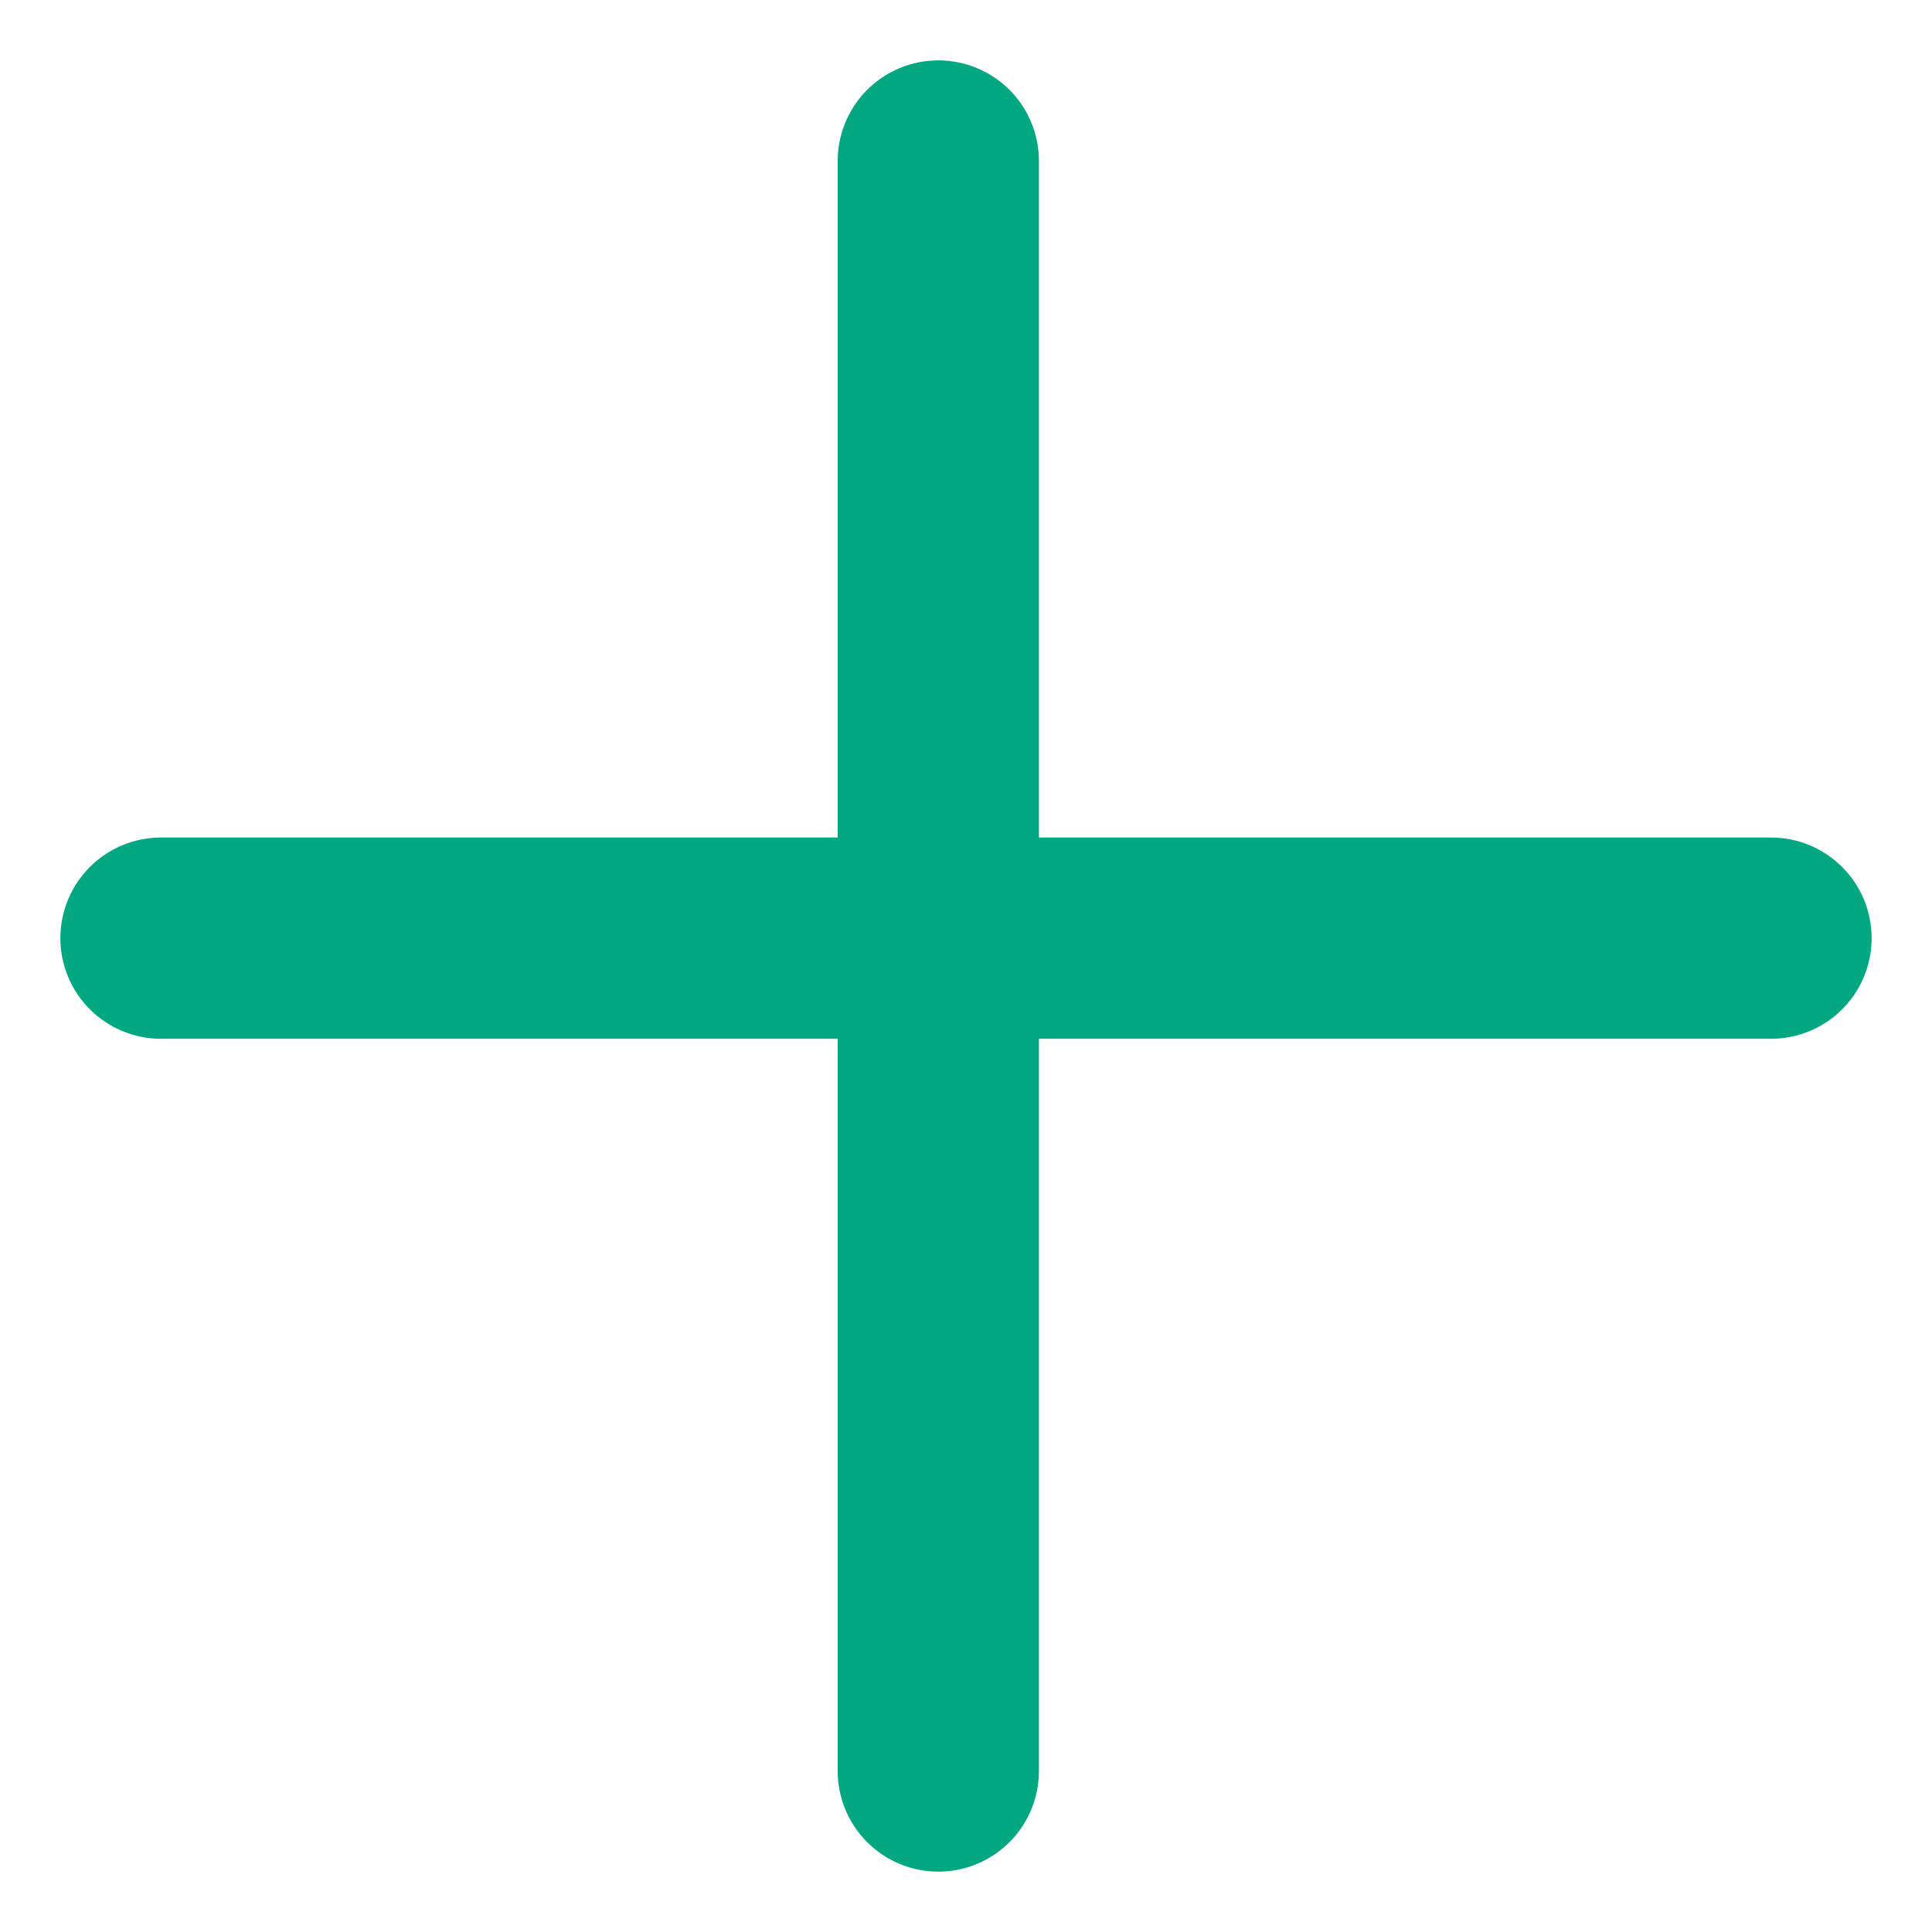 <svg width="24" height="24" viewBox="0 0 24 24" fill="none" xmlns="http://www.w3.org/2000/svg">
<path d="M2 11.654H22" stroke="#01A781" stroke-width="2.5" stroke-linecap="round" stroke-linejoin="round"/>
<path d="M11.656 22V2" stroke="#01A781" stroke-width="2.5" stroke-linecap="round" stroke-linejoin="round"/>
</svg>
